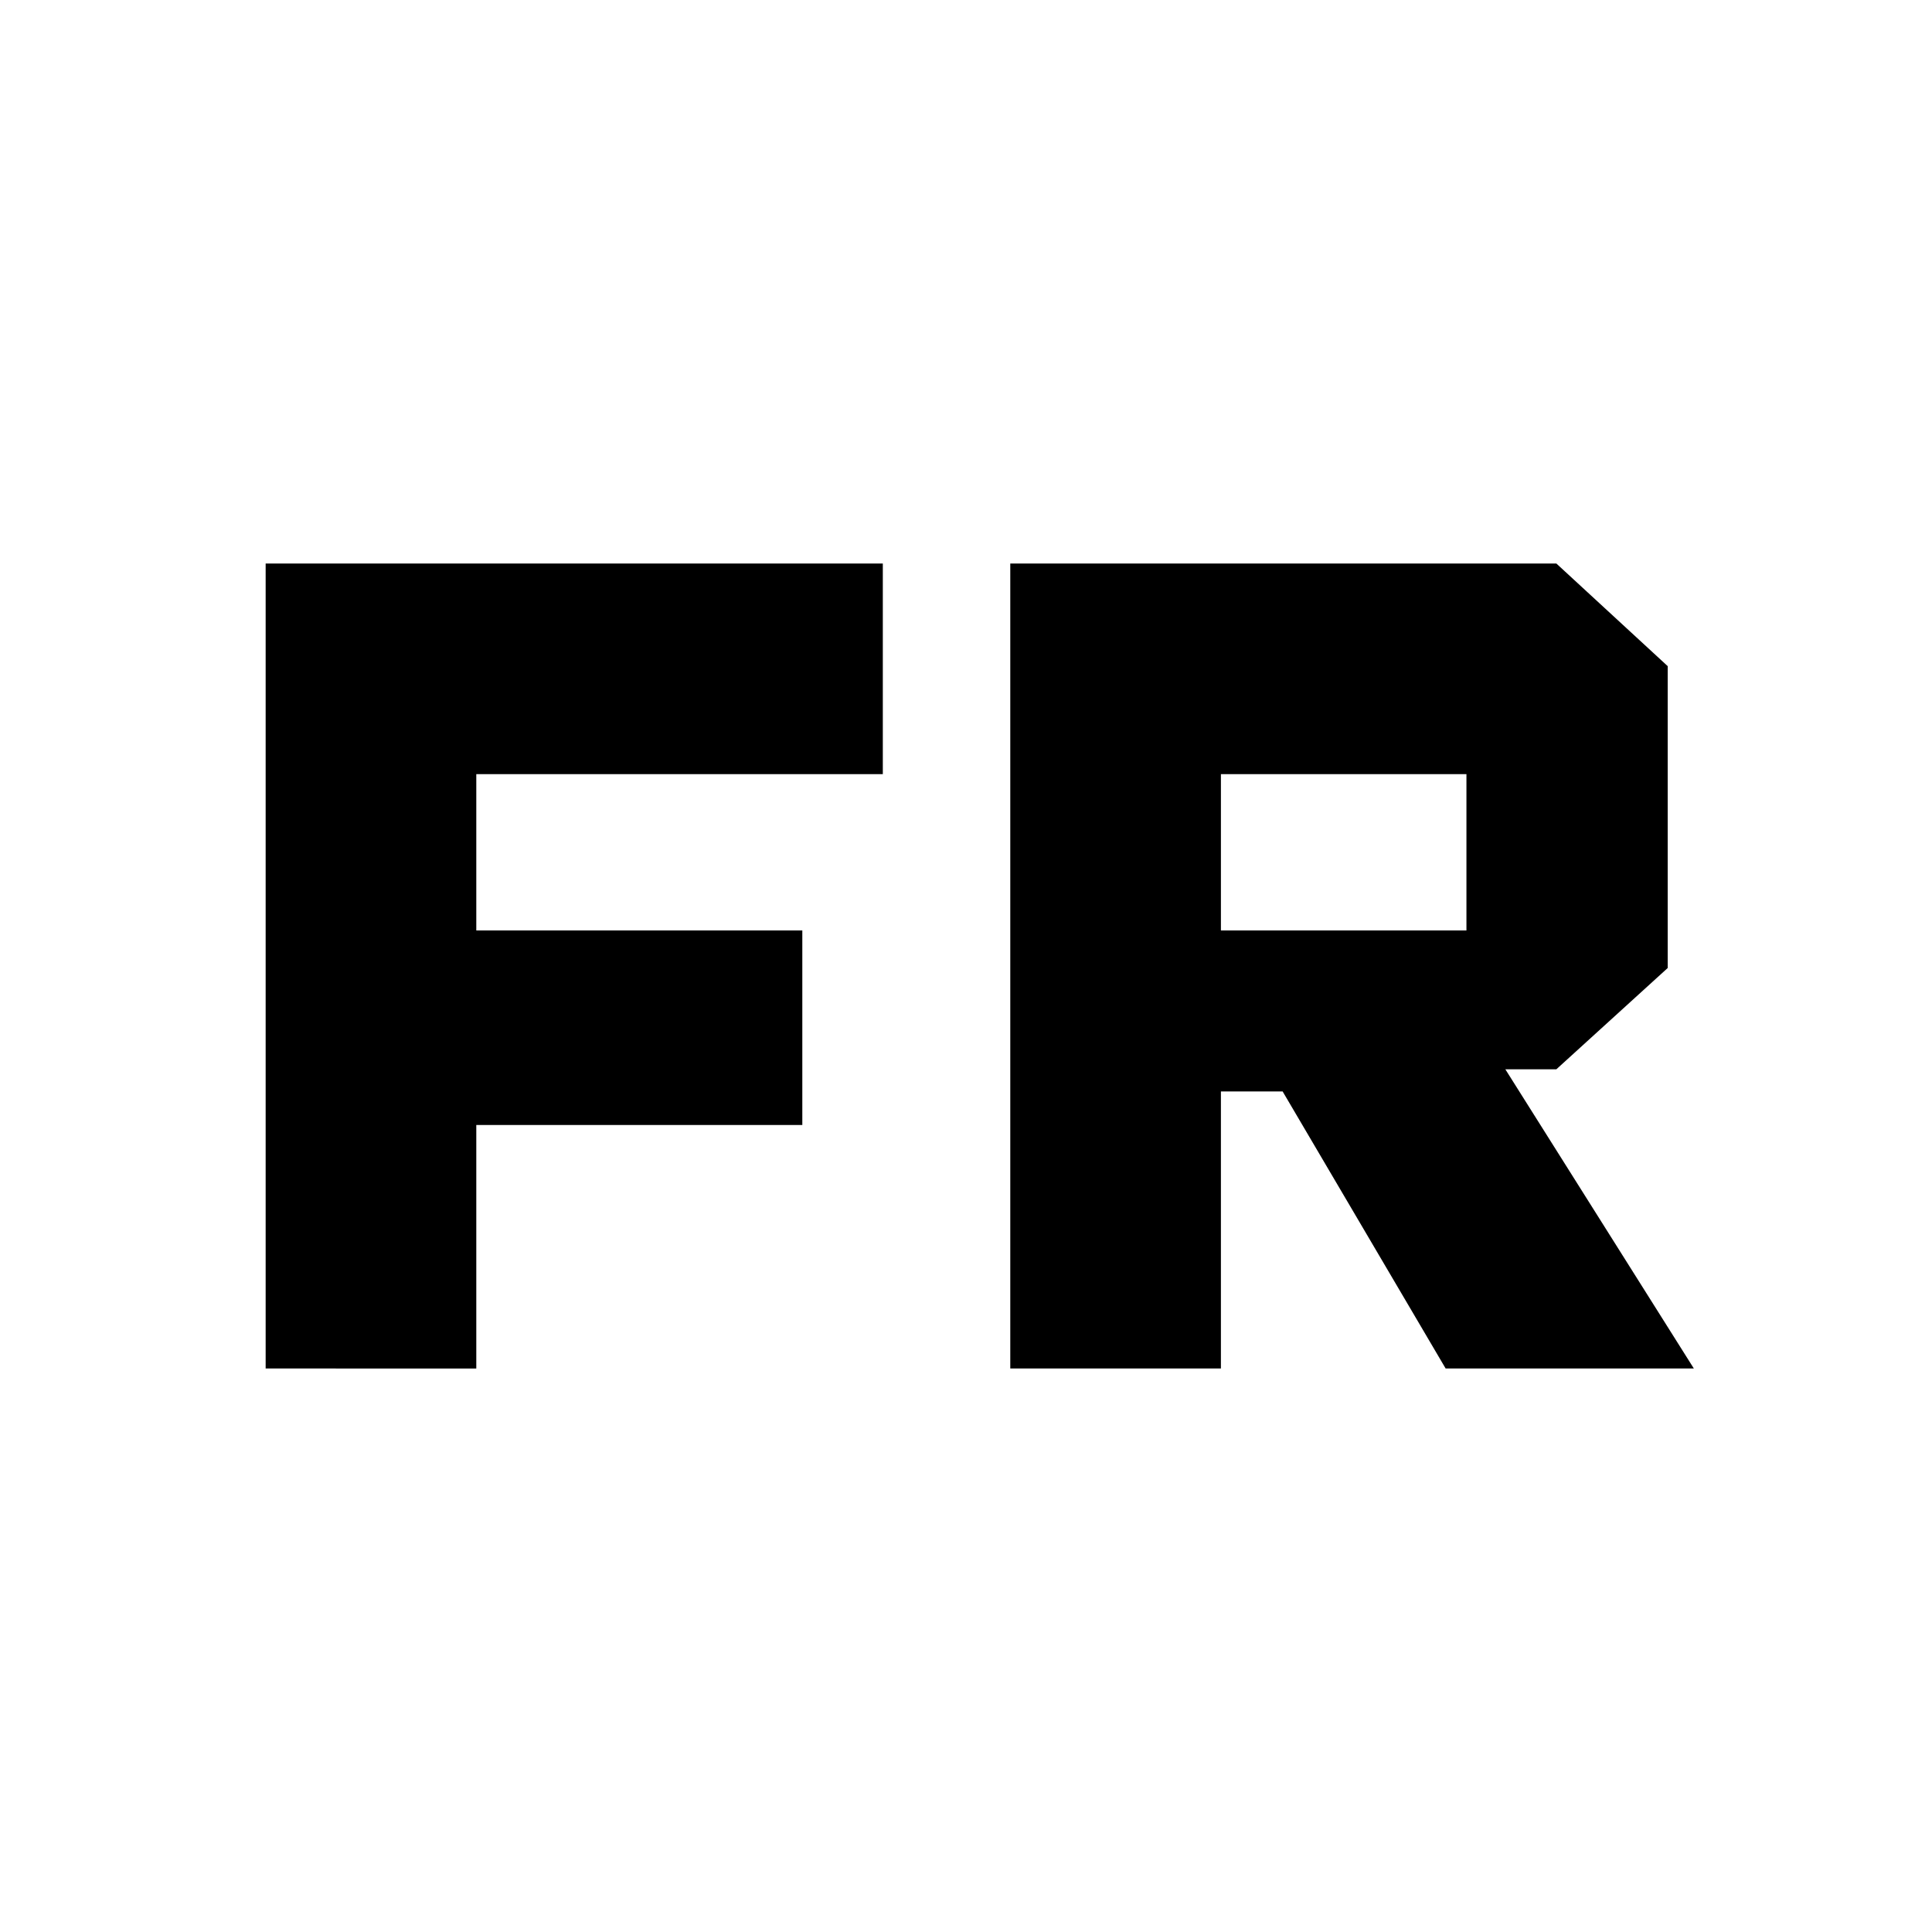 <svg xmlns="http://www.w3.org/2000/svg" height="40" viewBox="0 96 960 960" width="40"><path d="M132 776V376h306.667v104.666H236.666v77.668h162.001V655H236.666v121H132Zm370 0V376h271.333l55.334 51v150l-55.334 50.333H748L841.666 776H718.334l-81.001-137.667h-30.667V776H502Zm104.666-217.666h122.001v-77.668H606.666v77.668Z"/></svg>